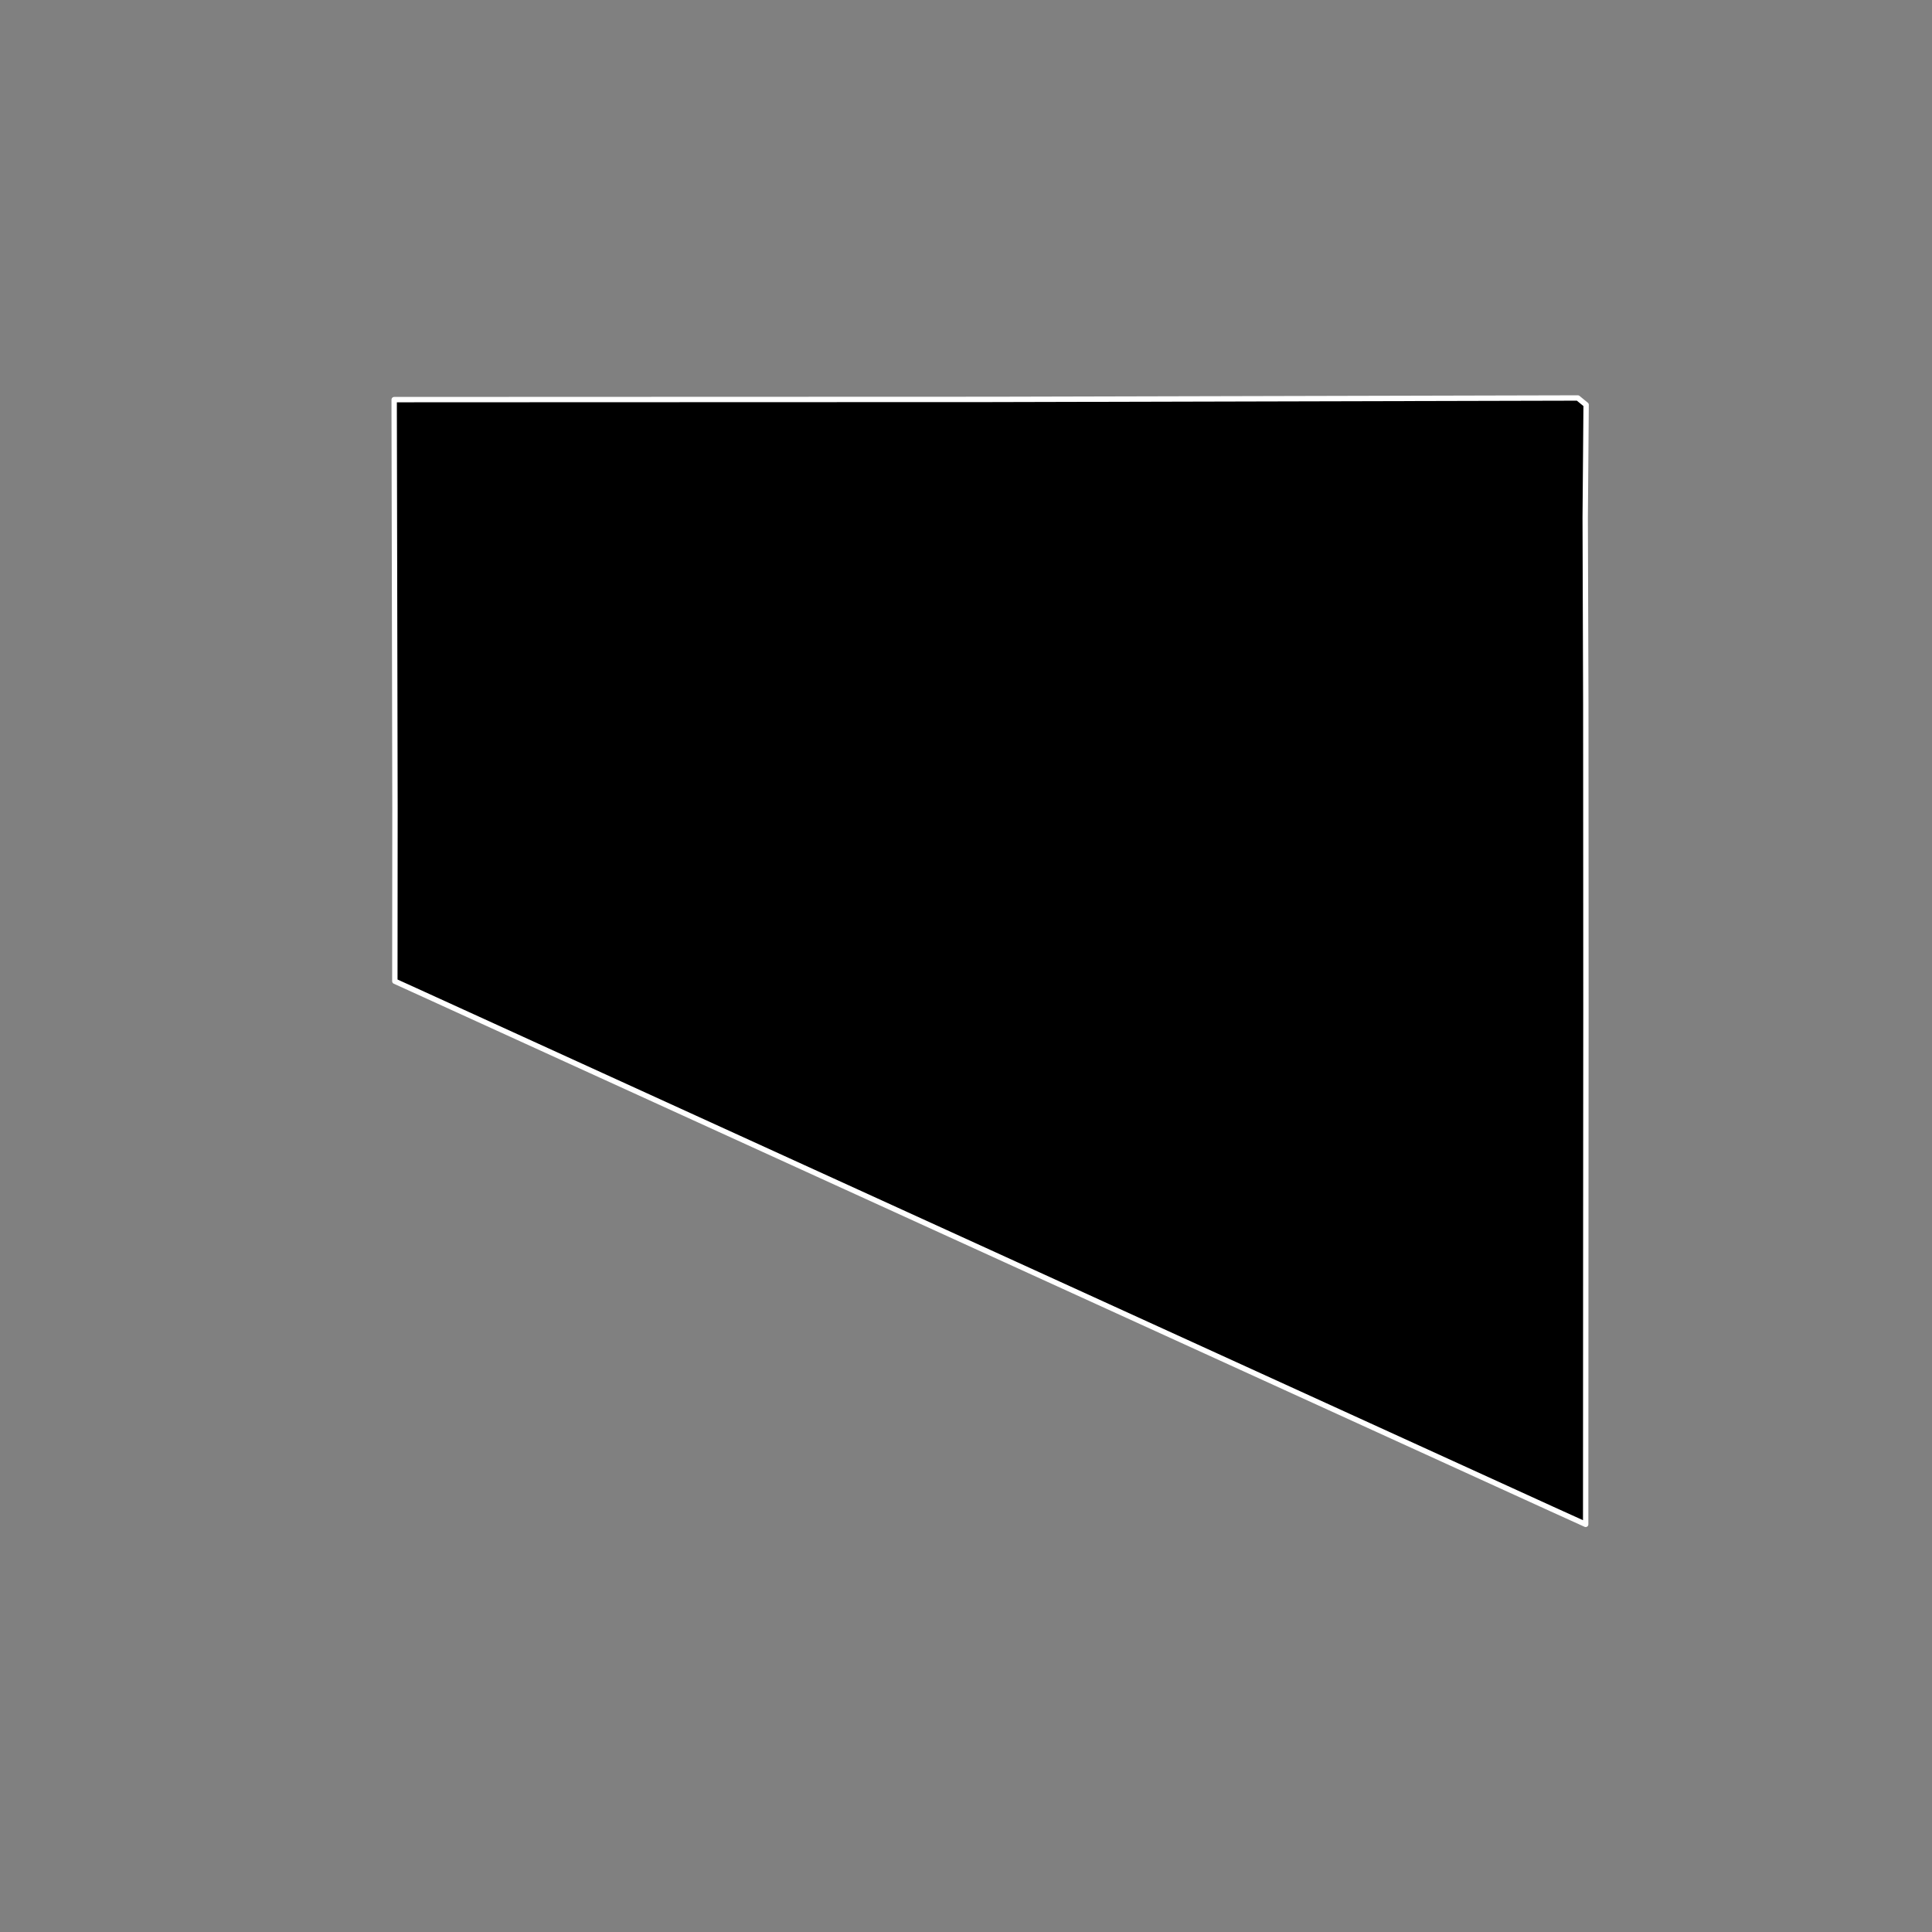 <?xml version="1.0" encoding="utf-8" standalone="no"?>
<!DOCTYPE svg PUBLIC "-//W3C//DTD SVG 1.1//EN"
  "http://www.w3.org/Graphics/SVG/1.1/DTD/svg11.dtd">
<!-- Created with matplotlib (https://matplotlib.org/) -->
<svg height="720pt" version="1.1" viewBox="0 0 720 720" width="720pt" xmlns="http://www.w3.org/2000/svg" xmlns:xlink="http://www.w3.org/1999/xlink">
 <rect x="0" y="0" width="720" height="720" fill="#808080" stroke="none"/>
 <defs>
  <style type="text/css">*{stroke-linecap:butt;stroke-linejoin:round;}</style>
 </defs>
 <g id="figure_1">
  <g id="patch_1">
   <path d="M 0 720 
L 720 720 
L 720 0 
L 0 0 
z
" style="fill:none;"/>
  </g>
  <g id="axes_1">
   <g id="patch_2">
    <path clip-path="url(#pd8a8a058ad)" d="M 204.978 148.901 
L 369.759 148.846 
L 533.484 148.447 
L 560.745 148.381 
L 588.005 148.316 
L 591.102 150.855 
L 590.759 192.943 
L 590.979 262.402 
L 591.017 331.613 
L 591.023 347.471 
L 591.034 376.144 
L 590.974 470.456 
L 590.935 568.084 
L 578.328 562.368 
L 158.077 370.652 
L 147.147 365.68 
L 147.159 351.037 
L 147.196 301.433 
L 147.015 210.676 
L 147.003 205.112 
L 146.898 153.049 
L 146.901 148.926 
L 204.978 148.901 
" style="stroke:#ffffff;stroke-linejoin:miter;stroke-width:2;"/>
   </g>
  </g>
 </g>
 <defs>
  <clipPath id="pd8a8a058ad">
   <rect height="543.6" width="558" x="90" y="86.4"/>
  </clipPath>
 </defs>
</svg>
